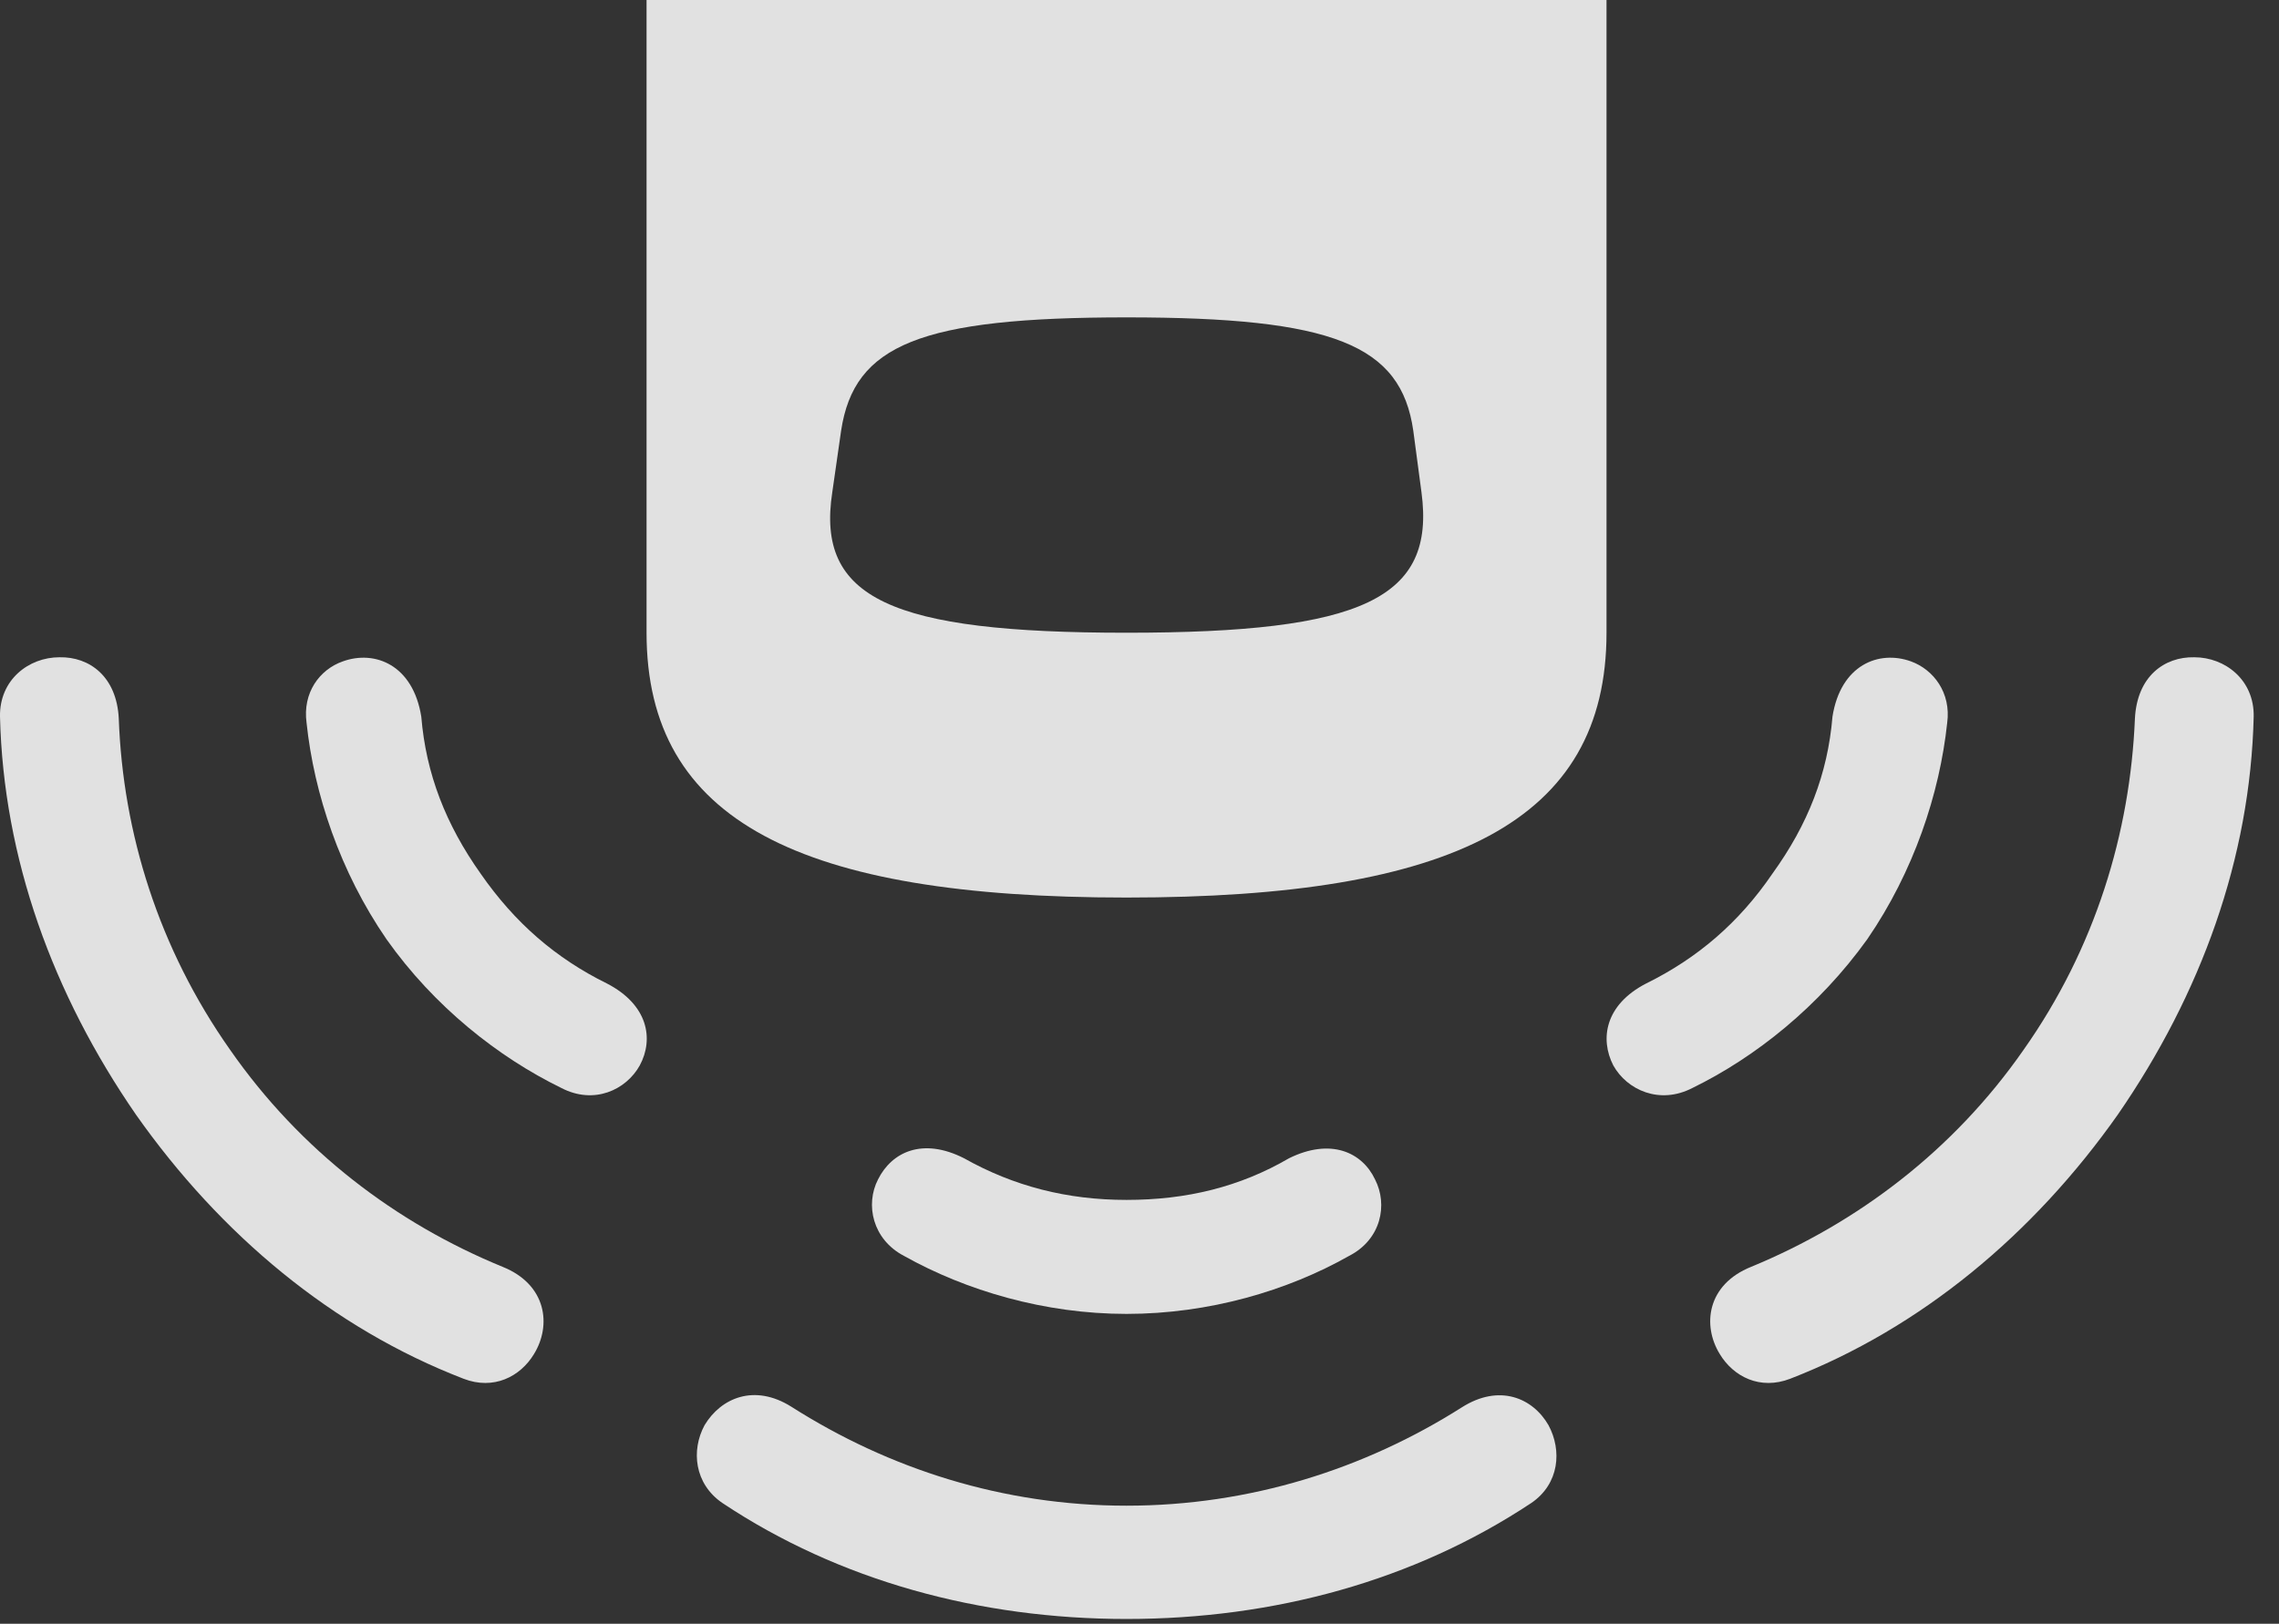 <?xml version="1.0" encoding="UTF-8"?>
<!--Generator: Apple Native CoreSVG 341-->
<!DOCTYPE svg
PUBLIC "-//W3C//DTD SVG 1.1//EN"
       "http://www.w3.org/Graphics/SVG/1.1/DTD/svg11.dtd">
<svg version="1.1" xmlns="http://www.w3.org/2000/svg" xmlns:xlink="http://www.w3.org/1999/xlink" viewBox="0 0 32.598 23.232">
 <rect x="0" y="0" width="32.598" height="23.232" fill="#333333" stroke="none"/>
 <g>
  <rect height="23.232" opacity="0" width="32.598" x="0" y="0"/>
  <path d="M3.291 15.02C2.266 13.565 1.758 11.914 1.699 10.283C1.67 9.678 1.279 9.395 0.85 9.404C0.41 9.404-0.01 9.727 0 10.254C0.049 12.275 0.752 14.219 1.944 15.947C3.154 17.666 4.756 19.004 6.631 19.727C7.061 19.893 7.442 19.697 7.637 19.375C7.891 18.965 7.822 18.379 7.188 18.125C5.664 17.5 4.297 16.465 3.291 15.02ZM16.113 21.543C14.346 21.543 12.715 21.016 11.319 20.127C10.791 19.795 10.313 20 10.078 20.391C9.883 20.752 9.932 21.23 10.332 21.504C12.002 22.617 14.014 23.164 16.113 23.164C18.223 23.164 20.225 22.617 21.904 21.504C22.305 21.23 22.344 20.752 22.149 20.391C21.924 20 21.445 19.795 20.908 20.137C19.522 21.016 17.881 21.543 16.113 21.543ZM28.945 15.02C27.94 16.465 26.563 17.5 25.049 18.125C24.414 18.379 24.346 18.965 24.6 19.375C24.795 19.697 25.176 19.893 25.606 19.727C27.471 19.004 29.082 17.666 30.293 15.947C31.485 14.219 32.188 12.275 32.236 10.254C32.246 9.727 31.826 9.404 31.387 9.404C30.957 9.395 30.567 9.678 30.537 10.283C30.469 11.914 29.971 13.565 28.945 15.02Z" fill="white" fill-opacity="0.85"/>
  <path d="M6.875 12.5C6.377 11.797 6.094 11.074 6.026 10.254C5.908 9.512 5.362 9.297 4.903 9.463C4.57 9.58 4.326 9.912 4.385 10.342C4.492 11.357 4.863 12.471 5.528 13.438C6.211 14.404 7.129 15.127 8.028 15.566C8.496 15.81 8.955 15.596 9.151 15.244C9.356 14.863 9.268 14.375 8.682 14.072C7.949 13.711 7.363 13.203 6.875 12.5ZM16.113 17.168C15.264 17.168 14.502 16.973 13.789 16.572C13.194 16.27 12.754 16.484 12.559 16.875C12.373 17.236 12.481 17.734 12.93 17.969C13.819 18.467 14.942 18.799 16.113 18.799C17.295 18.799 18.418 18.467 19.297 17.969C19.756 17.734 19.854 17.236 19.668 16.875C19.483 16.484 19.033 16.279 18.438 16.572C17.735 16.982 16.973 17.168 16.113 17.168ZM25.352 12.5C24.873 13.203 24.277 13.711 23.545 14.072C22.959 14.375 22.881 14.863 23.076 15.244C23.272 15.596 23.74 15.81 24.209 15.566C25.108 15.127 26.016 14.404 26.709 13.438C27.373 12.471 27.744 11.357 27.852 10.342C27.91 9.912 27.656 9.58 27.334 9.463C26.875 9.297 26.328 9.512 26.211 10.254C26.143 11.074 25.86 11.797 25.352 12.5Z" fill="white" fill-opacity="0.85"/>
  <path d="M16.113 9.053C12.744 9.053 11.67 8.564 11.905 7.041L12.031 6.162C12.217 4.932 13.164 4.541 16.113 4.541C19.072 4.541 20.039 4.932 20.215 6.162L20.332 7.041C20.537 8.564 19.492 9.053 16.113 9.053ZM22.979 0L9.248 0L9.248 9.053C9.248 11.748 11.445 12.842 16.113 12.842C20.791 12.842 22.979 11.748 22.979 9.053Z" fill="white" fill-opacity="0.85"/>
 </g>
</svg>
